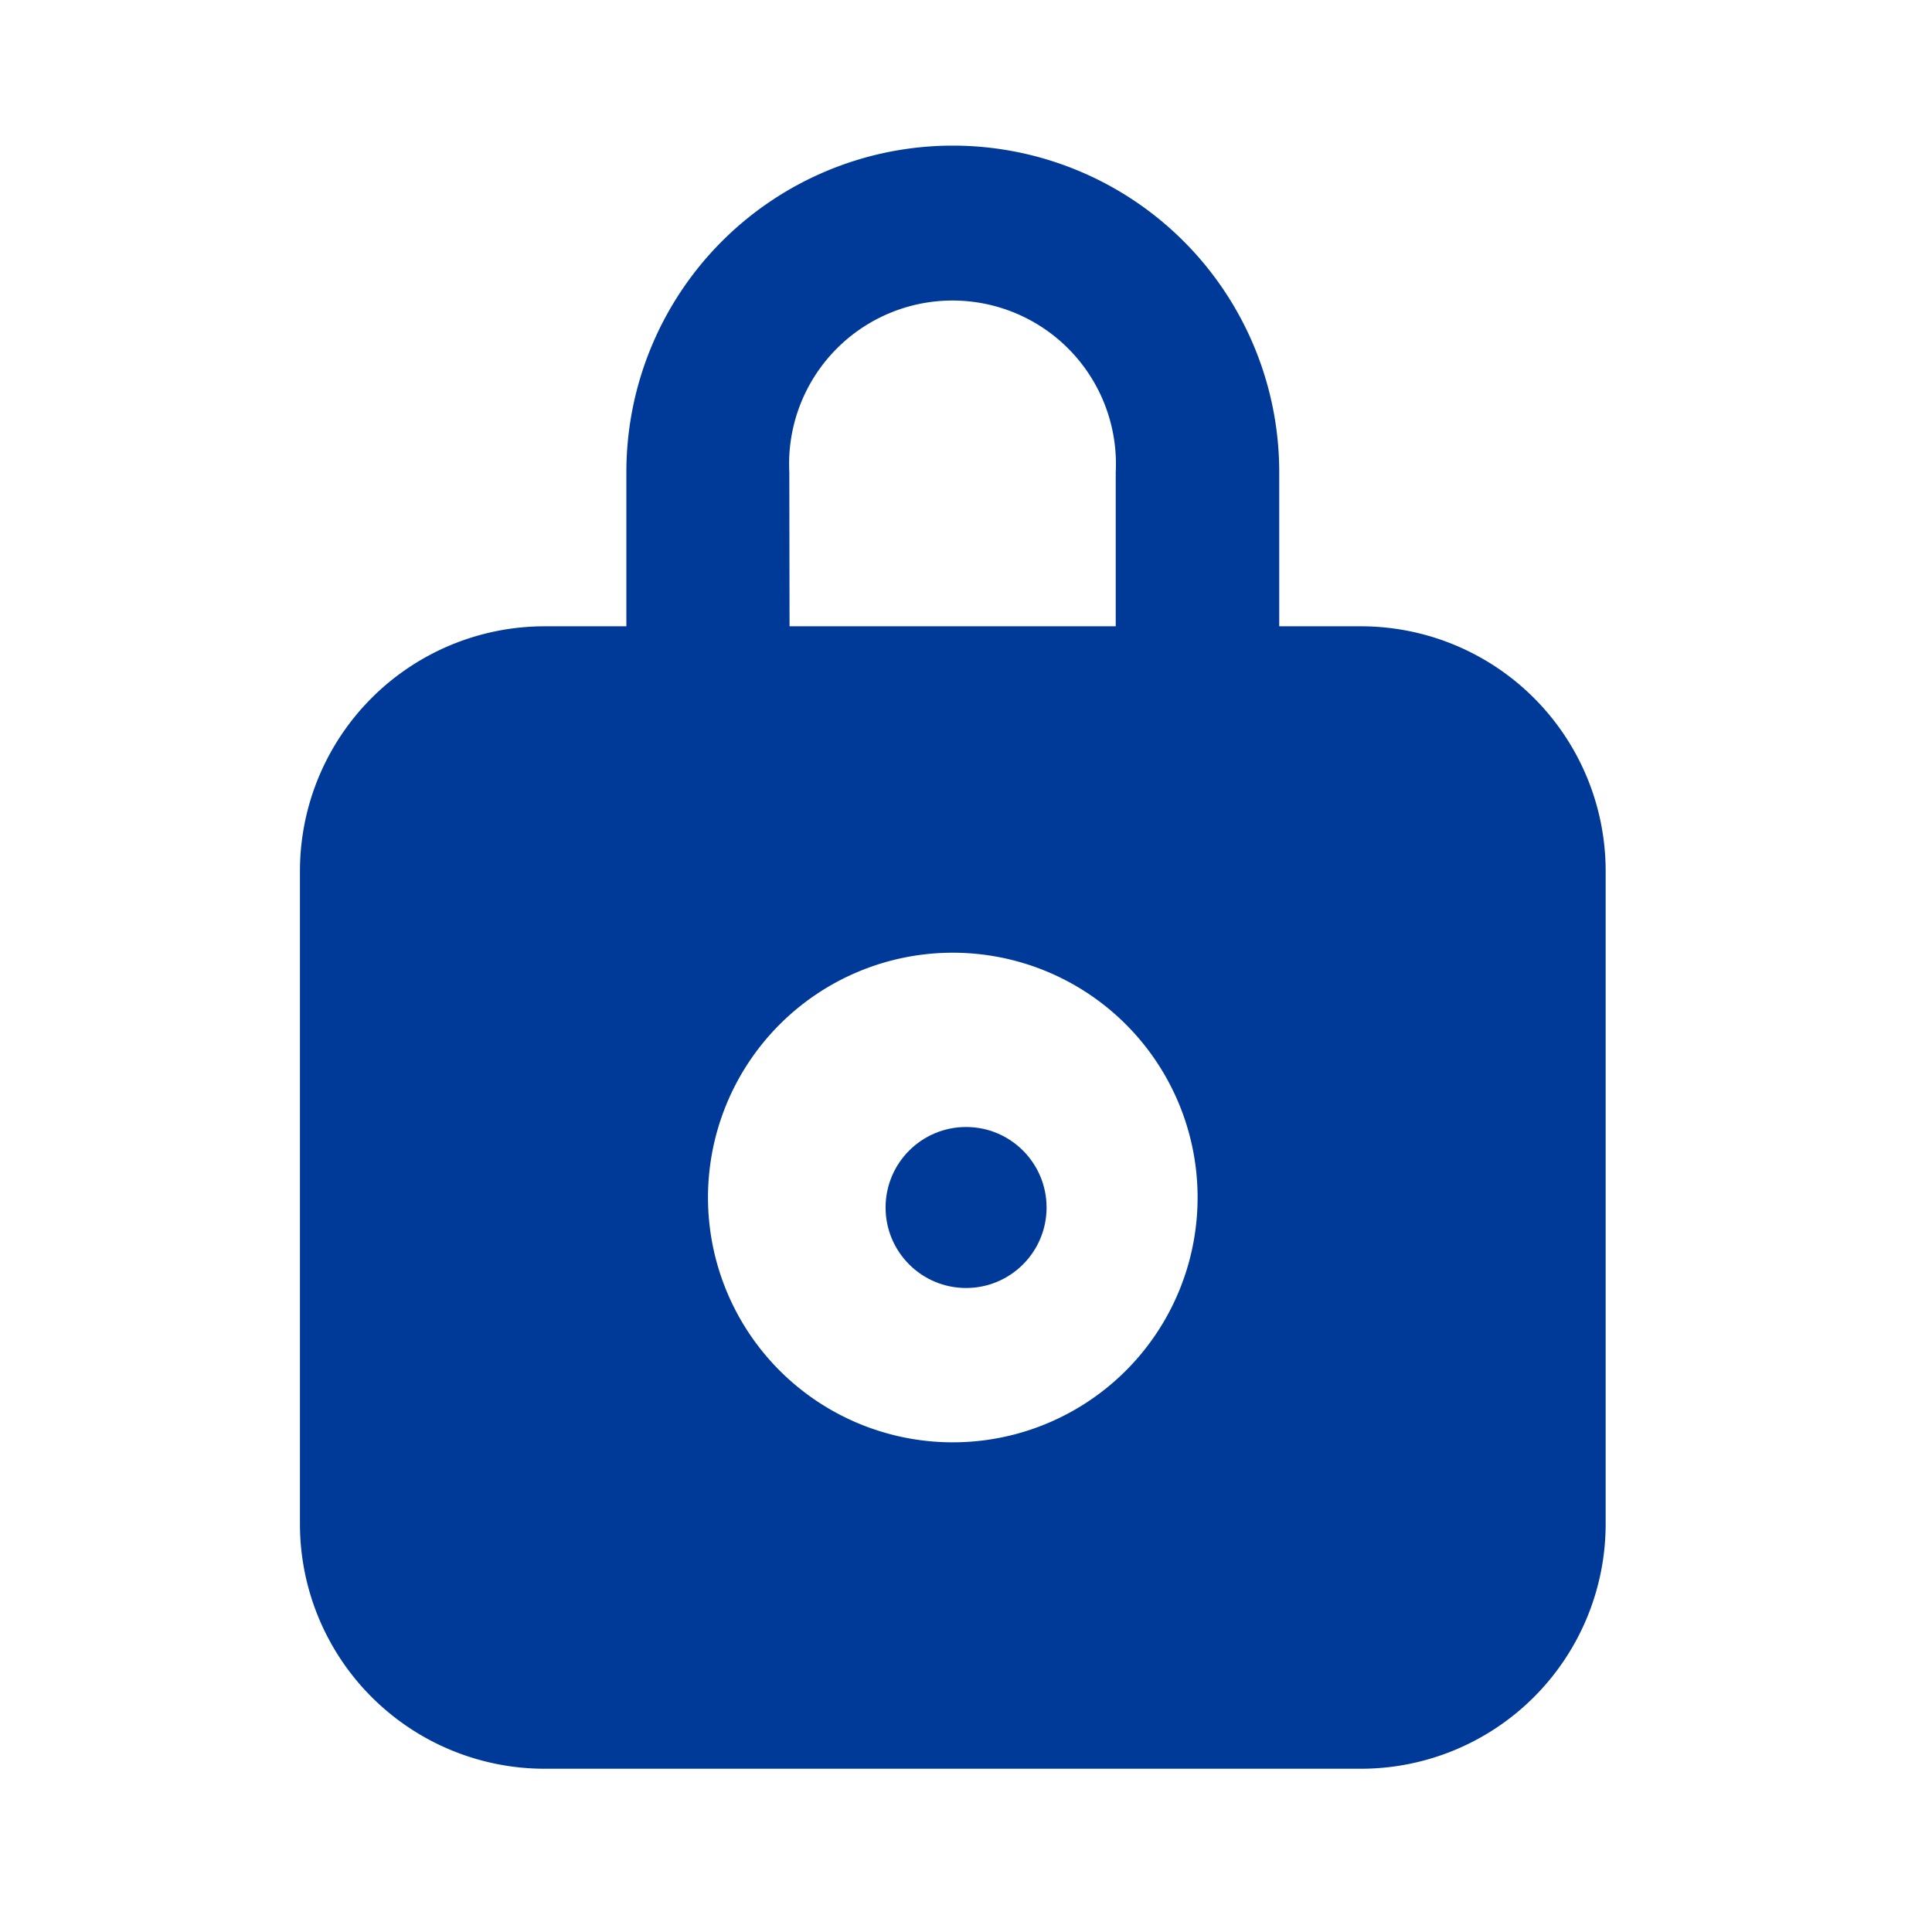 <svg xmlns="http://www.w3.org/2000/svg" xmlns:xlink="http://www.w3.org/1999/xlink" width="24" height="24" viewBox="0 0 24 24">
  <defs>
    <clipPath id="clip-path">
      <rect id="Rectangle_102" data-name="Rectangle 102" width="24" height="24" transform="translate(1130.329 390.33)" fill="#003a99"/>
    </clipPath>
  </defs>
  <g id="Mask_Group_41" data-name="Mask Group 41" transform="translate(-1130.329 -390.33)" clip-path="url(#clip-path)">
    <g id="Layer_2" data-name="Layer 2" transform="translate(1130 390)">
      <g id="lock">
        <rect id="Rectangle_101" data-name="Rectangle 101" width="24" height="24" transform="translate(0.33 0.33)" fill="#003a99" opacity="0"/>
        <circle id="Ellipse_349" data-name="Ellipse 349" cx="1" cy="1" r="1" transform="translate(11.33 14.33)" fill="#003a99"/>
        <path id="Path_464" data-name="Path 464" d="M21.179,10.191H20.165V8.275a4.055,4.055,0,0,0-8.11,0v1.916H11.041A3.041,3.041,0,0,0,8,13.232v8.11a3.041,3.041,0,0,0,3.041,3.041H21.179a3.041,3.041,0,0,0,3.041-3.041v-8.11A3.041,3.041,0,0,0,21.179,10.191Zm-7.1-1.916a2.03,2.03,0,1,1,4.055,0v1.916H14.082ZM16.11,20.328a3.041,3.041,0,1,1,3.041-3.041A3.041,3.041,0,0,1,16.11,20.328Z" transform="translate(-3.945 -2.081)" fill="#003a99"/>
      </g>
    </g>
  </g>
</svg>
